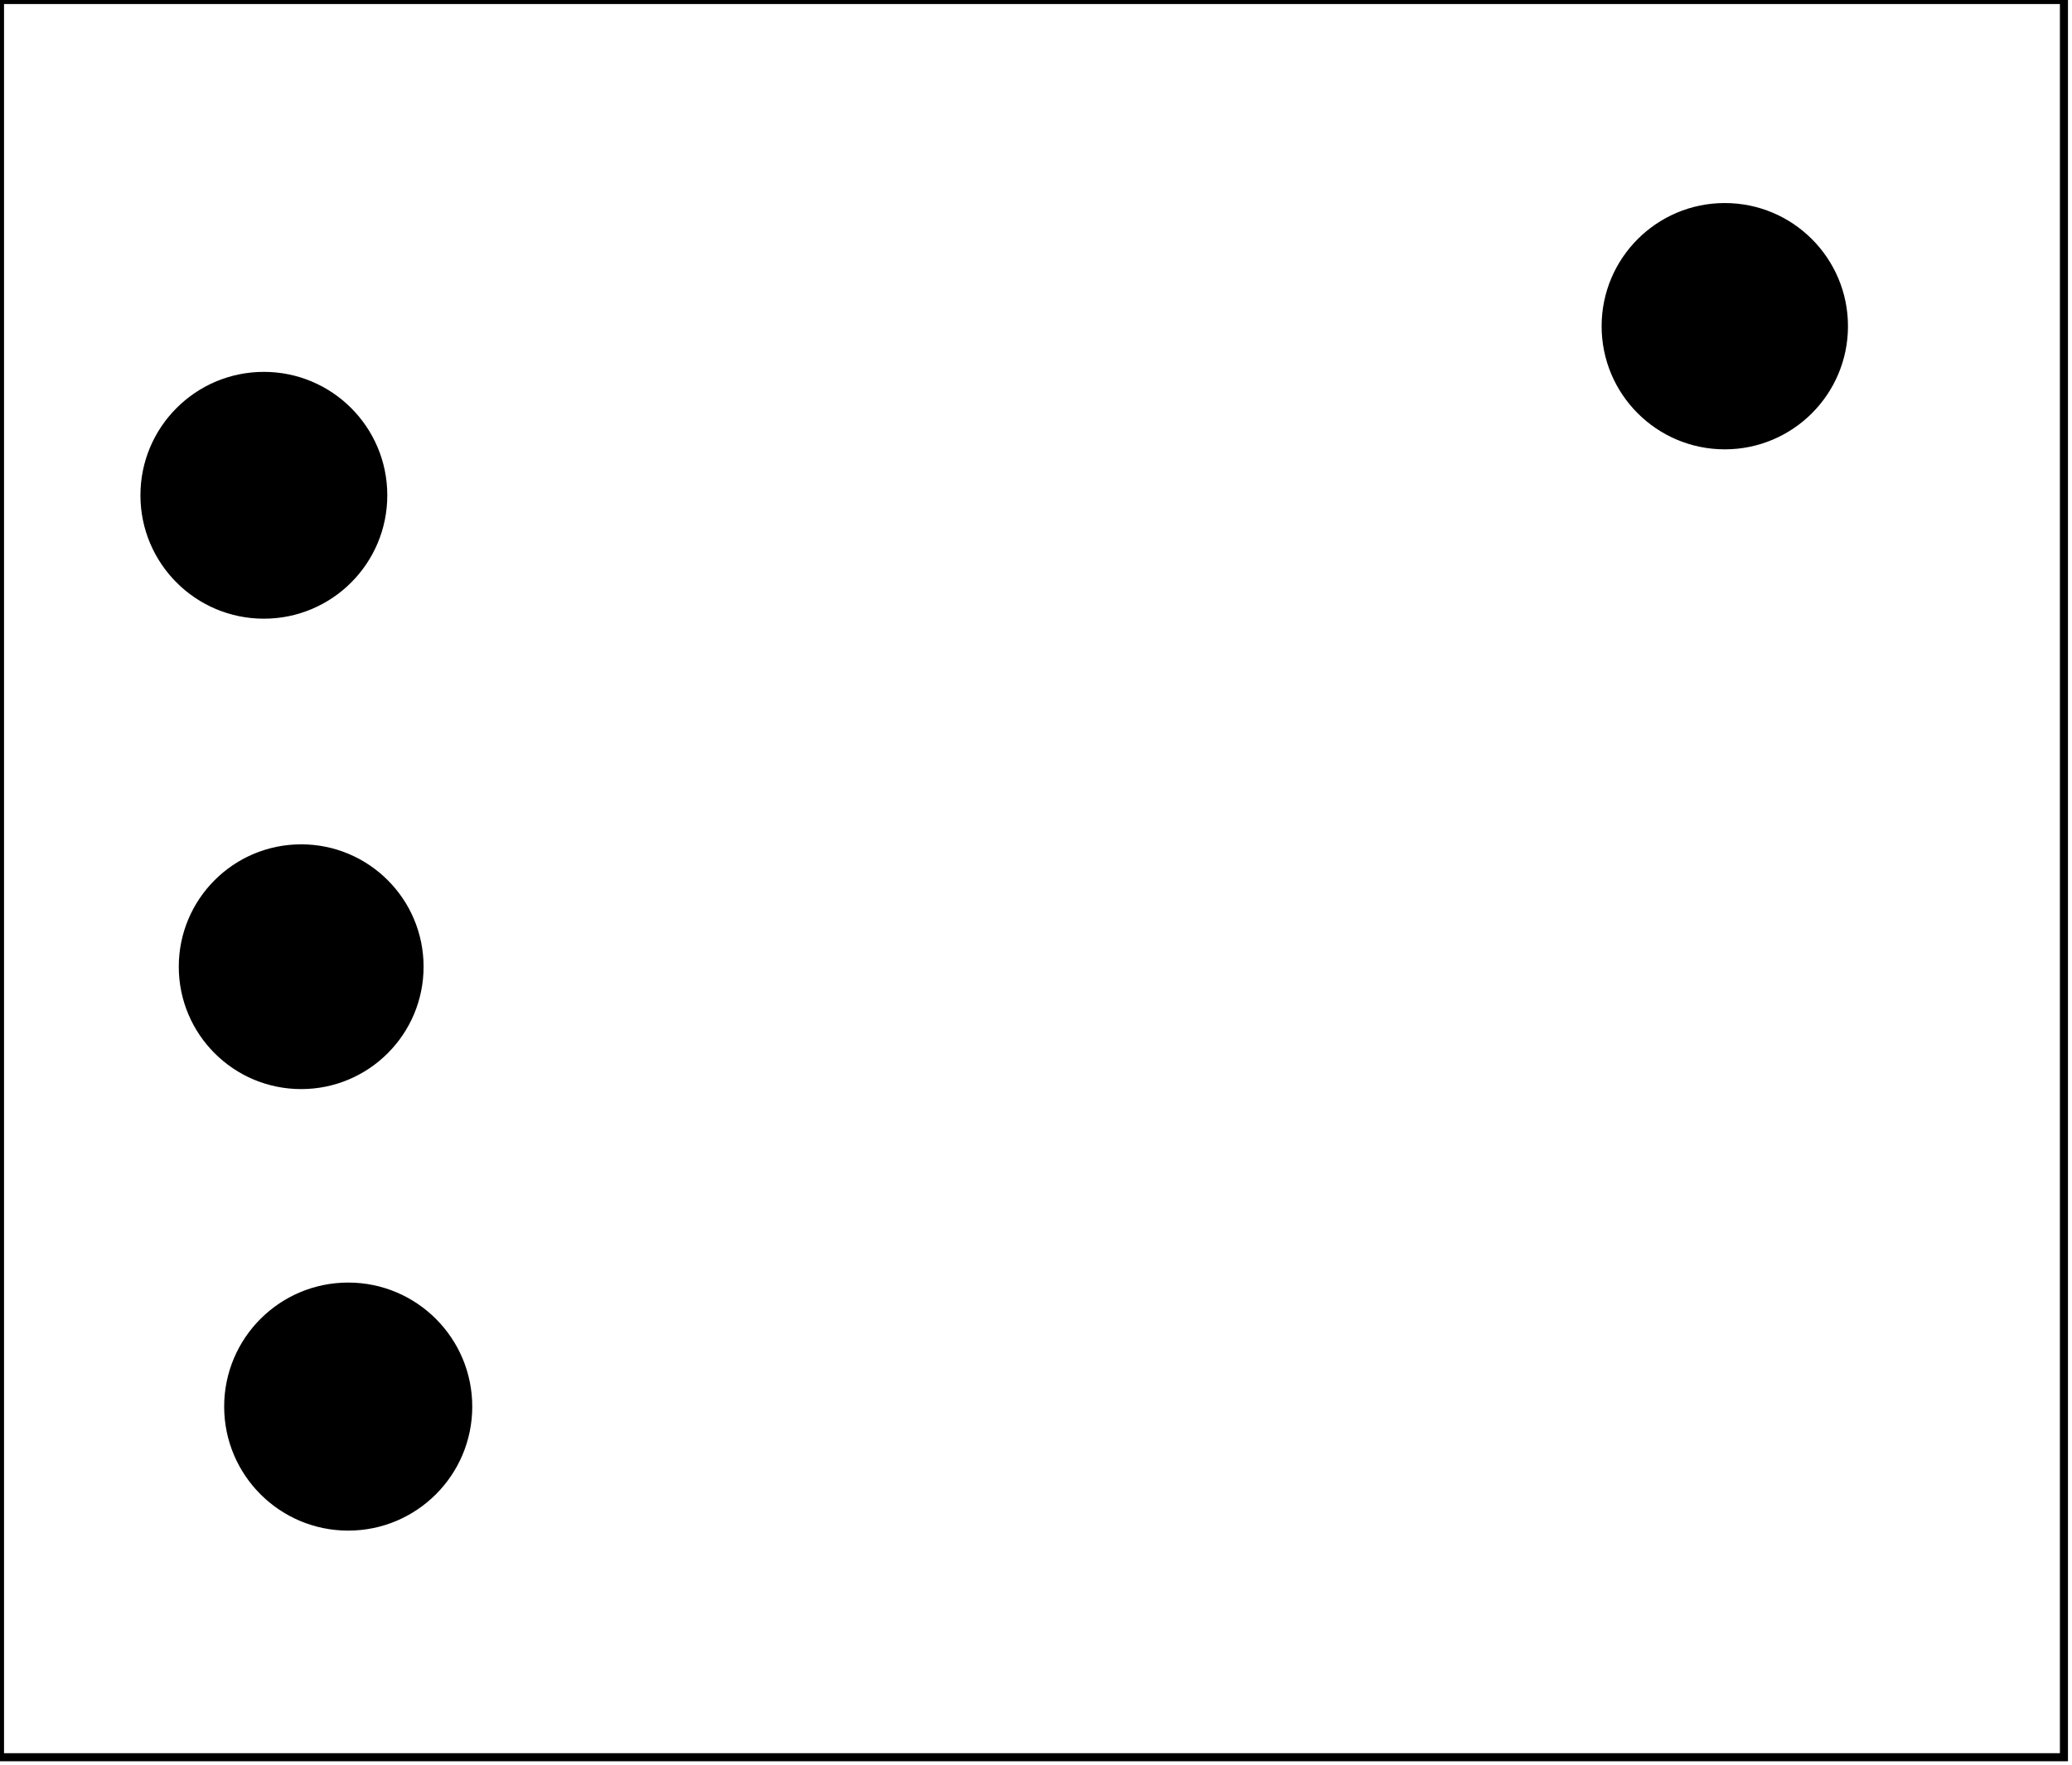 <?xml version="1.0" encoding="utf-8" ?>
<svg baseProfile="full" height="219" version="1.1" width="257" xmlns="http://www.w3.org/2000/svg" xmlns:ev="http://www.w3.org/2001/xml-events" xmlns:xlink="http://www.w3.org/1999/xlink"><defs /><rect fill="white" height="219" width="257" x="0" y="0" /><circle cx="43.088" cy="173.971" fill="none" r="8.154" stroke="black" stroke-width="1" /><circle cx="43.19" cy="174.5" fill="black" r="14.886" stroke="black" stroke-width="1" /><circle cx="37.333" cy="120.0" fill="none" r="7.923" stroke="black" stroke-width="1" /><circle cx="37.357" cy="119.929" fill="black" r="14.682" stroke="black" stroke-width="1" /><circle cx="32.932" cy="61.473" fill="none" r="8.078" stroke="black" stroke-width="1" /><circle cx="32.728" cy="61.444" fill="black" r="14.81" stroke="black" stroke-width="1" /><circle cx="214.231" cy="40.246" fill="none" r="8.148" stroke="black" stroke-width="1" /><circle cx="213.935" cy="40.467" fill="black" r="14.778" stroke="black" stroke-width="1" /><path d="M 0,0 L 0,218 L 256,218 L 256,0 Z" fill="none" stroke="black" stroke-width="1" /></svg>